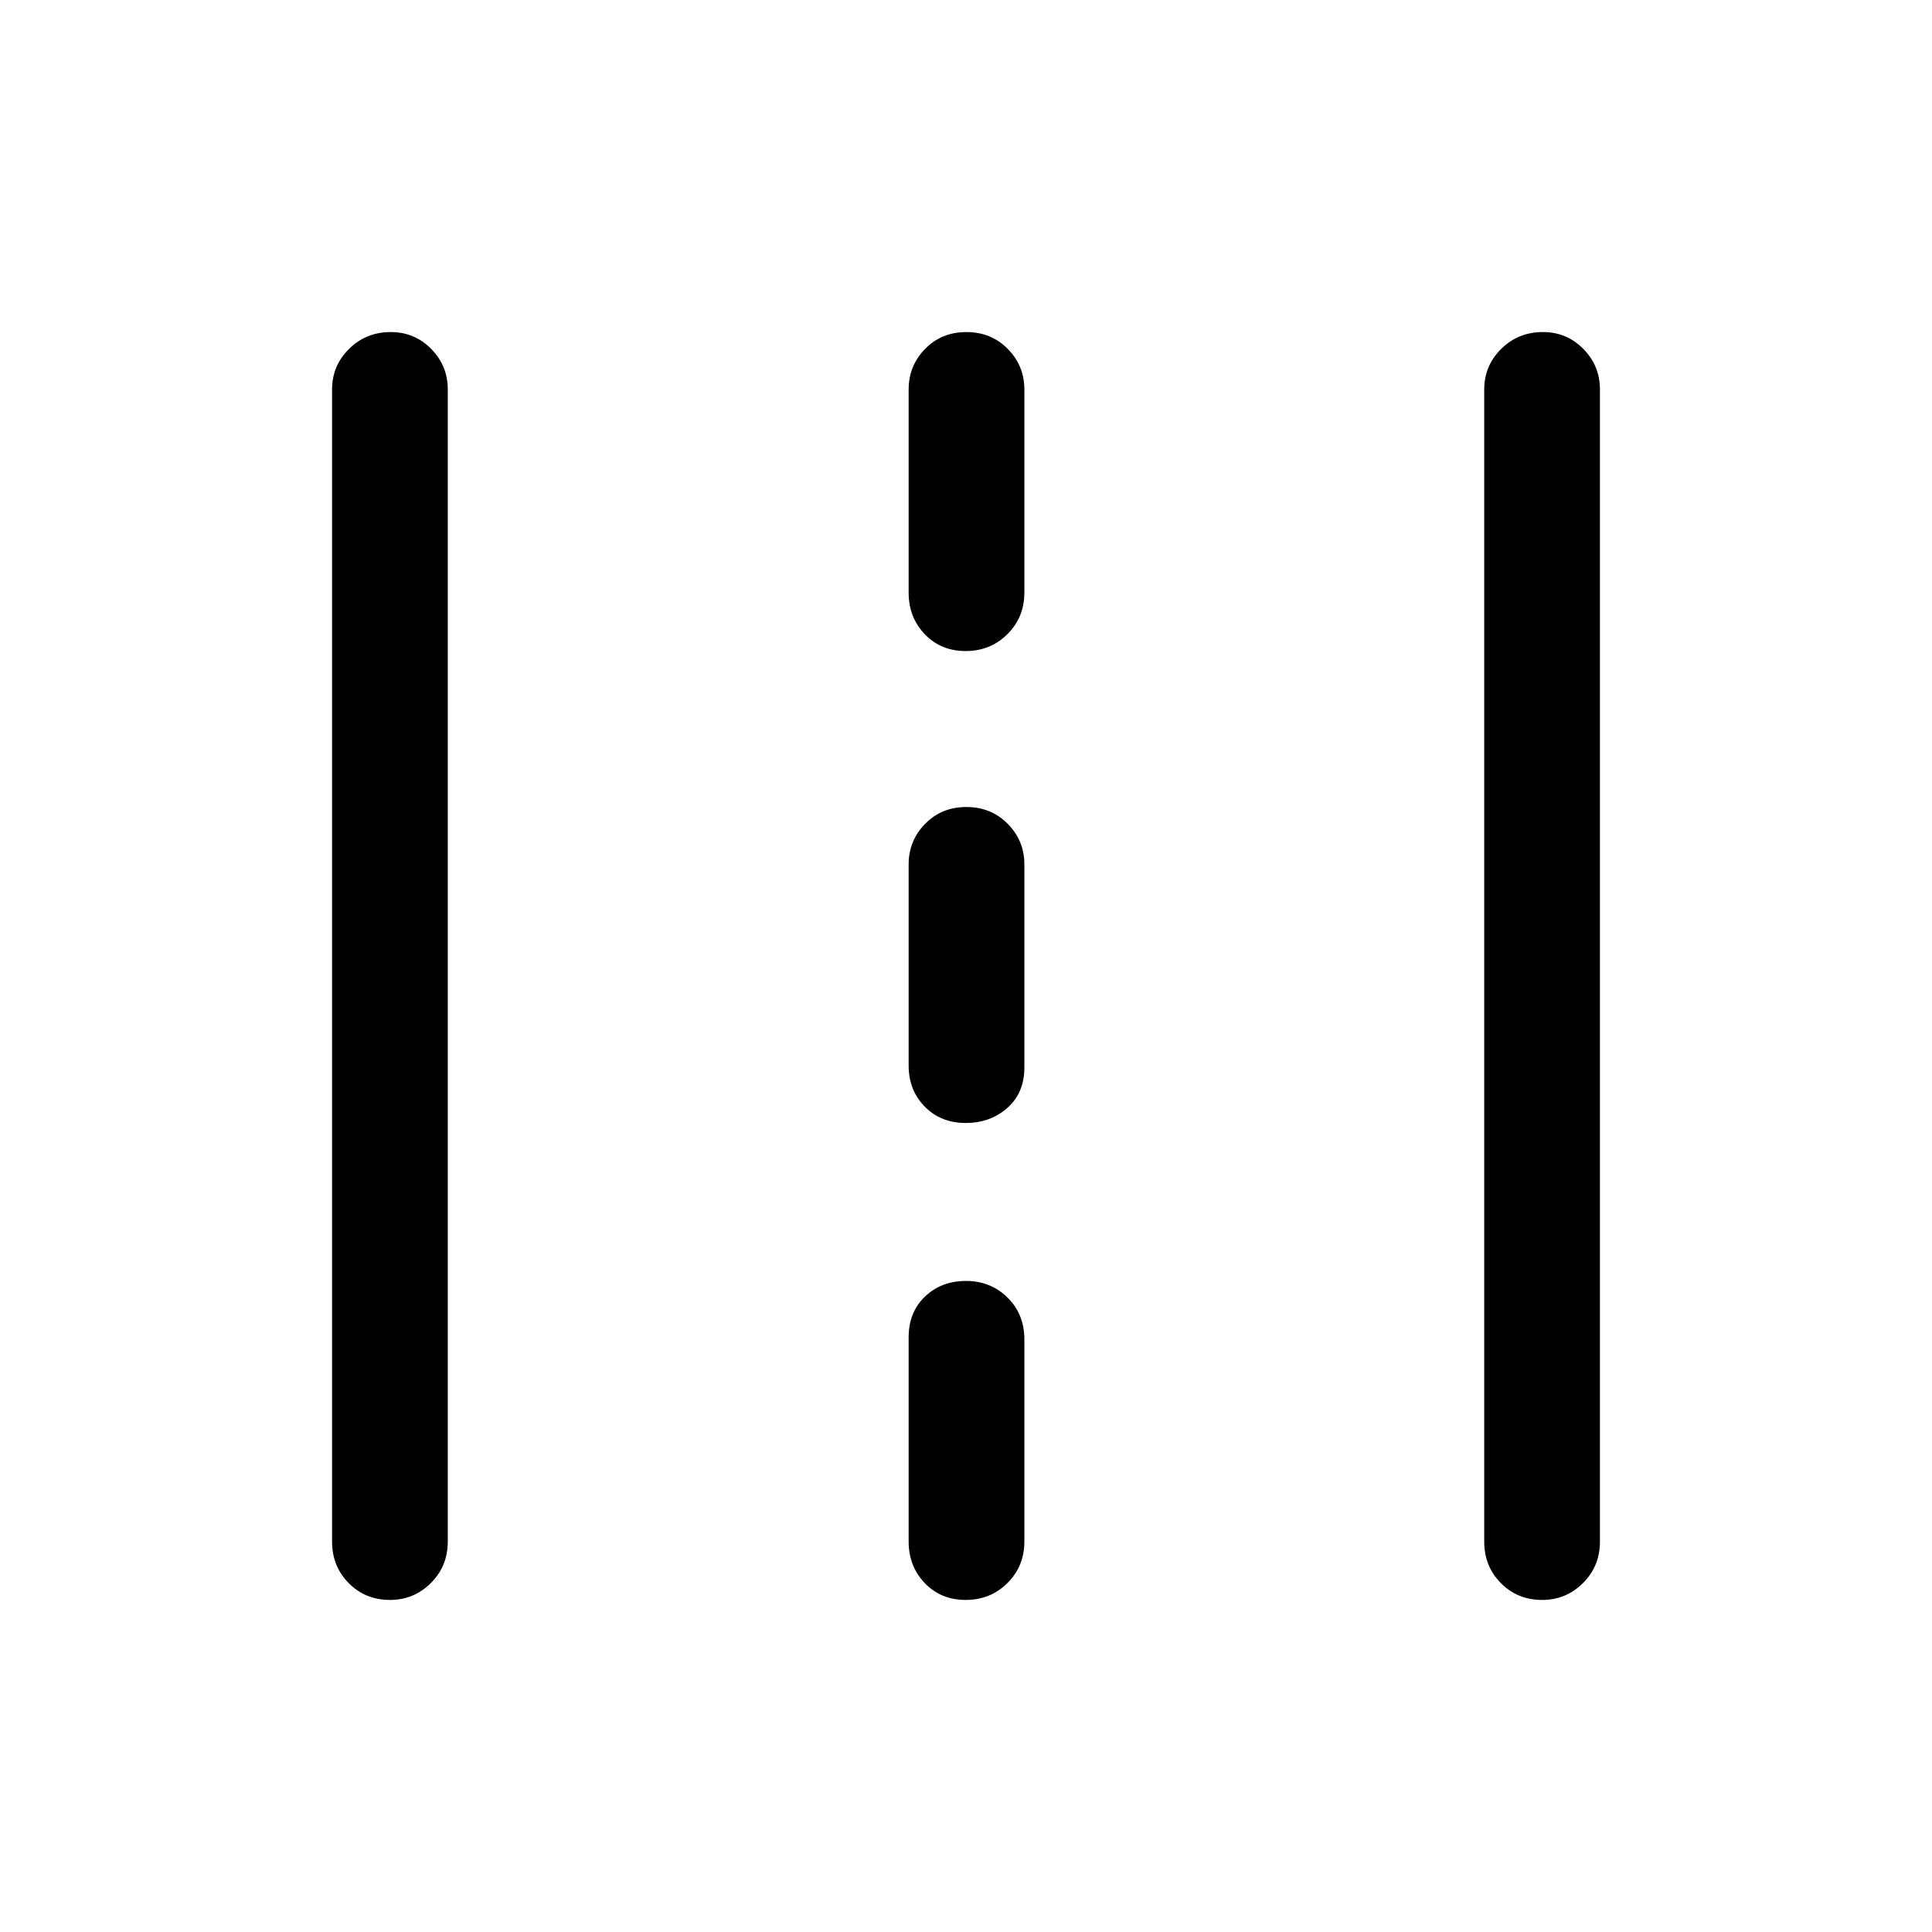 <svg xmlns="http://www.w3.org/2000/svg" height="48" viewBox="0 -960 960 960" width="48"><path d="M193.82-165q-12.32 0-20.57-8.38Q165-181.75 165-194v-572.5q0-11.75 8.43-20.13 8.42-8.37 20.75-8.37 11.82 0 20.07 8.37 8.25 8.38 8.25 20.13V-194q0 12.25-8.43 20.62-8.42 8.38-20.25 8.38Zm286 0q-12.32 0-20.32-8.38-8-8.37-8-20.62v-101.5q0-12.5 8.13-20.25 8.12-7.75 20.37-7.75 12.25 0 20.63 8.25Q509-307 509-294.5V-194q0 12.25-8.43 20.62-8.42 8.38-20.75 8.38Zm286.5 0q-12.32 0-20.57-8.38-8.25-8.37-8.25-20.62v-572.5q0-11.75 8.43-20.13 8.42-8.37 20.75-8.37 11.82 0 20.07 8.37 8.25 8.38 8.25 20.13V-194q0 12.25-8.43 20.62-8.42 8.38-20.25 8.38Zm-286.5-237q-12.32 0-20.32-8.13-8-8.12-8-20.37v-100q0-11.75 8.18-20.13 8.17-8.37 20.5-8.37 12.32 0 20.57 8.37 8.25 8.38 8.25 20.13v101q0 12.5-8.43 20-8.42 7.5-20.75 7.5Zm0-234.5q-12.32 0-20.32-8.38-8-8.37-8-20.62v-101q0-11.75 8.18-20.13 8.17-8.37 20.5-8.37 12.32 0 20.57 8.37 8.25 8.38 8.25 20.13v101q0 12.25-8.43 20.62-8.42 8.38-20.75 8.38Z"/></svg>